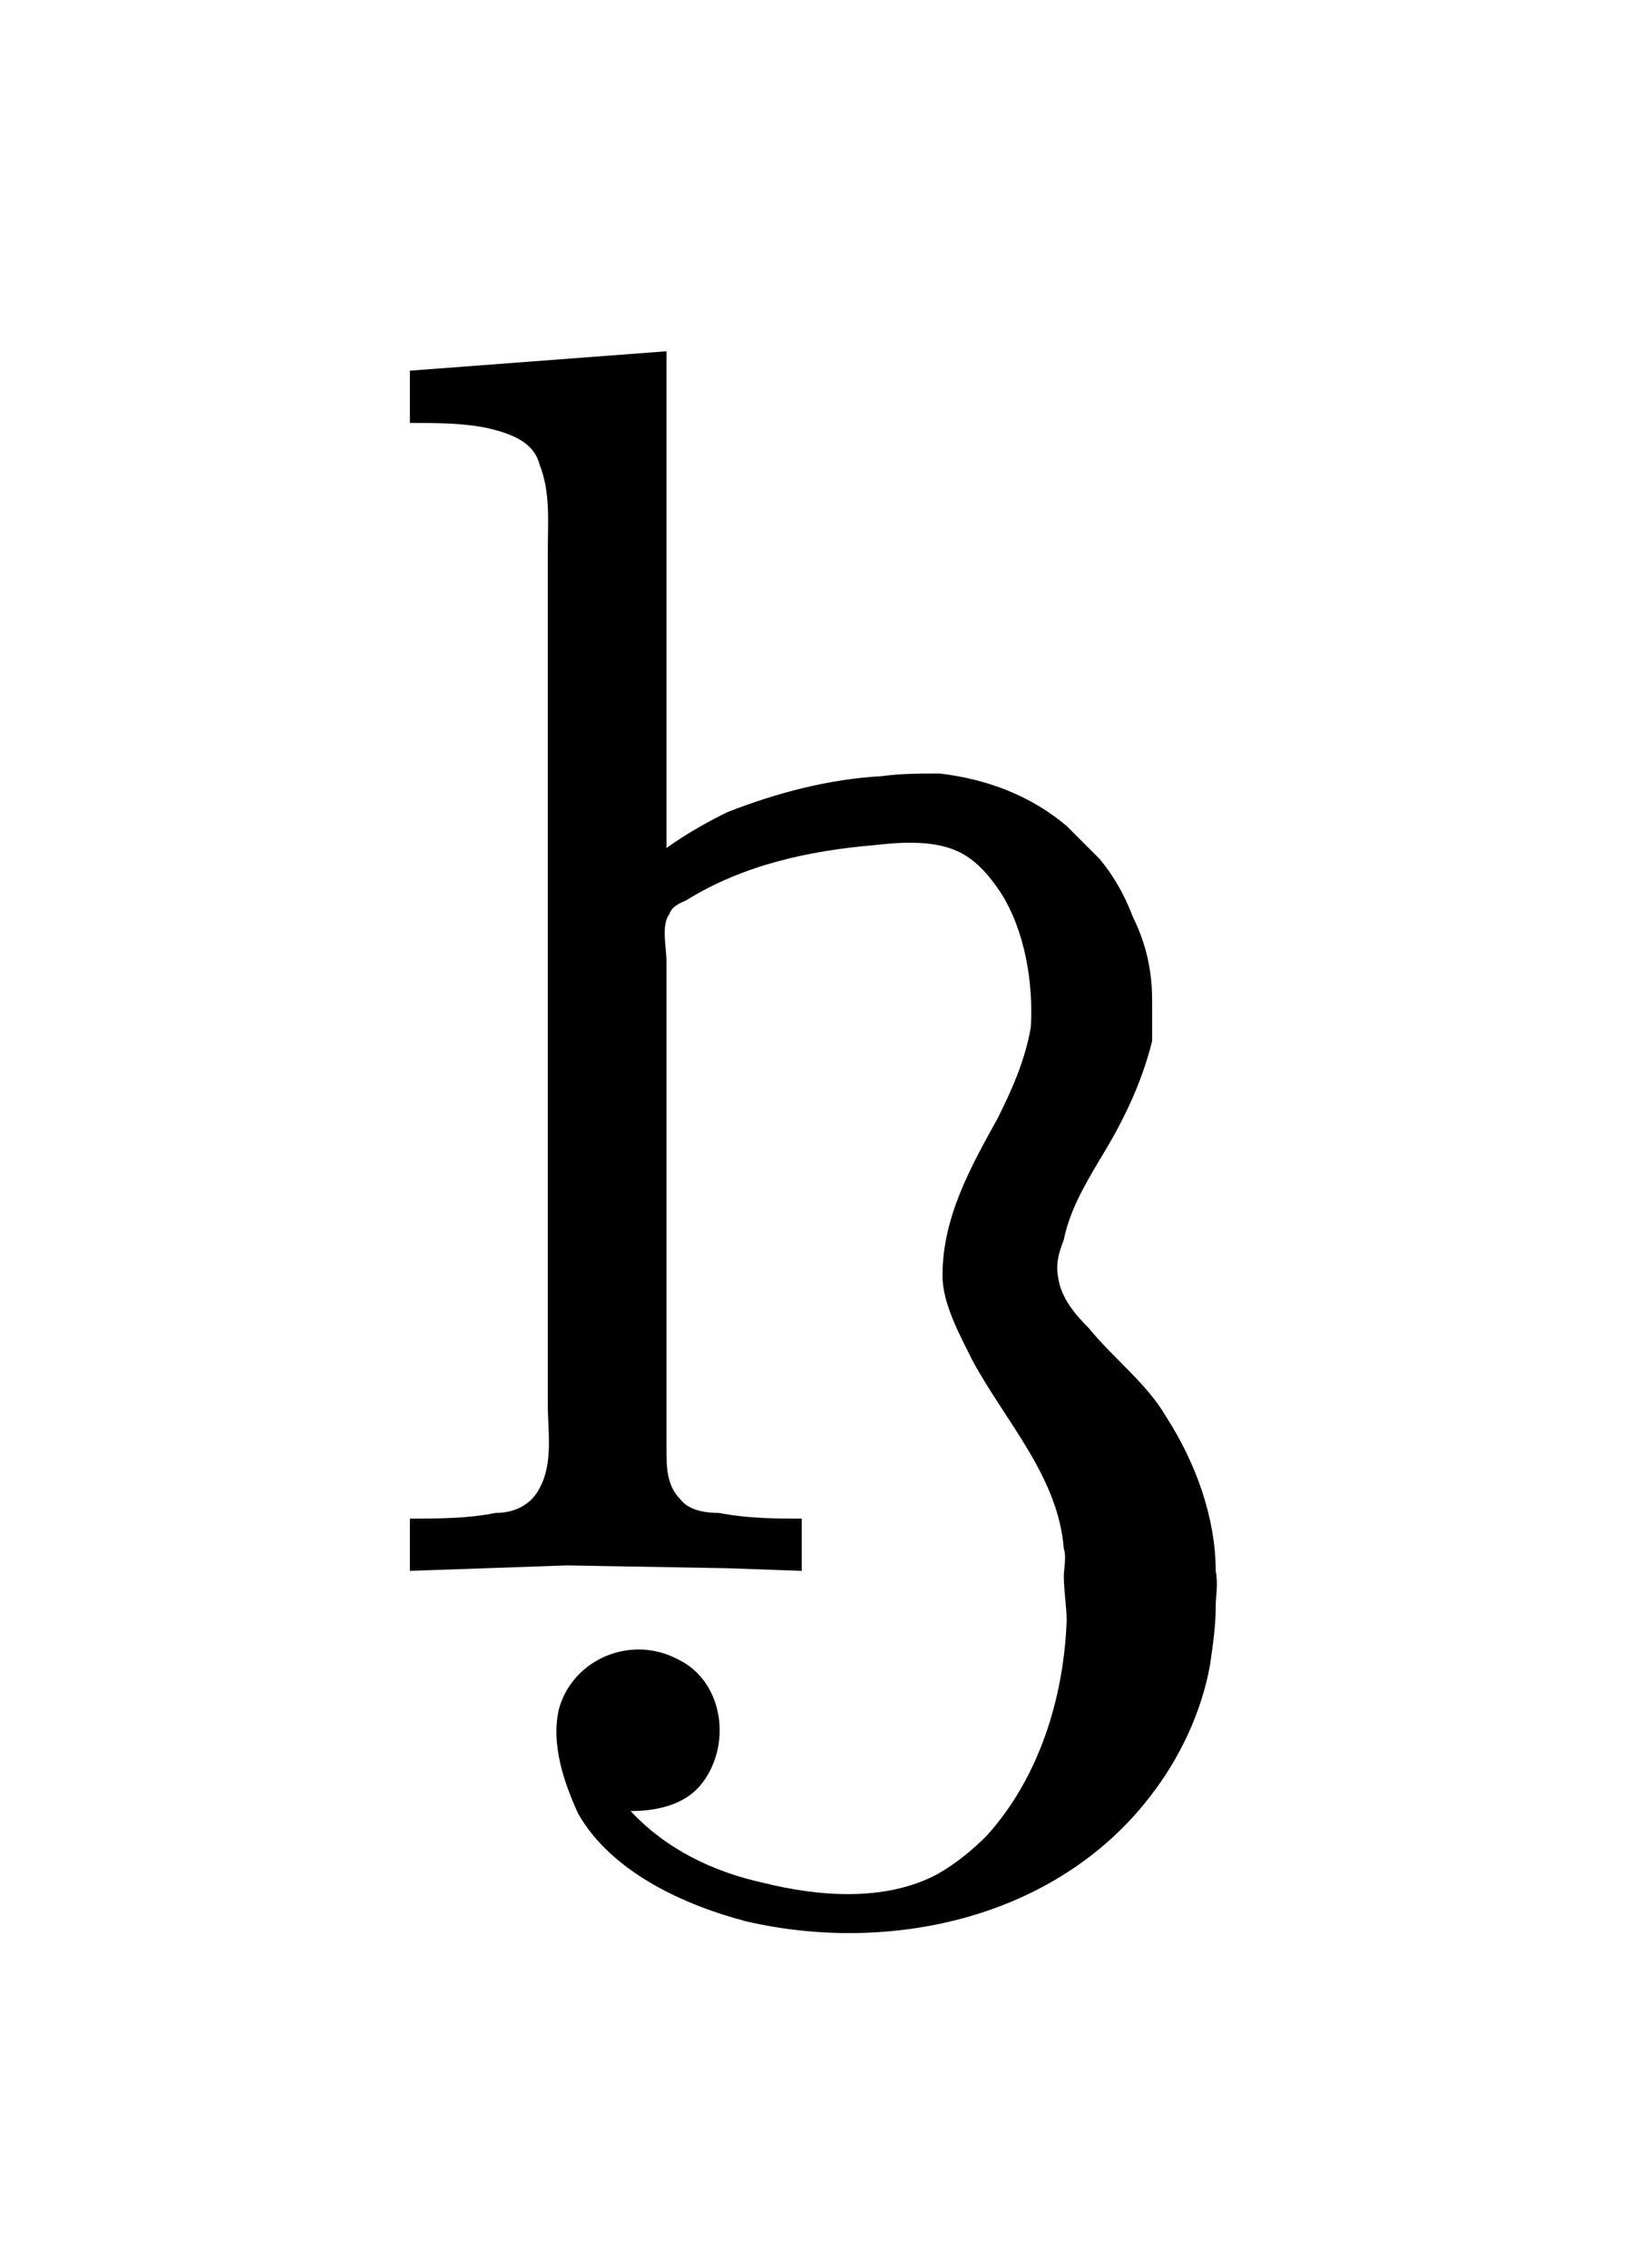 <?xml version="1.0" encoding="UTF-8"?>
<svg xmlns="http://www.w3.org/2000/svg" xmlns:xlink="http://www.w3.org/1999/xlink" width="9.298pt" height="12.841pt" viewBox="0 0 9.298 12.841" version="1.1">
<defs>
<g>
<symbol overflow="visible" id="glyph0-0">
<path style="stroke:none;" d=""/>
</symbol>
<symbol overflow="visible" id="glyph0-1">
<path style="stroke:none;" d="M 0.328 -6.812 L 0.328 -6.516 C 0.484 -6.516 0.641 -6.516 0.781 -6.484 C 0.906 -6.453 1.031 -6.406 1.062 -6.281 C 1.125 -6.125 1.109 -5.953 1.109 -5.797 L 1.109 -0.953 C 1.109 -0.812 1.141 -0.625 1.062 -0.484 C 1.016 -0.391 0.922 -0.344 0.812 -0.344 C 0.656 -0.312 0.484 -0.312 0.328 -0.312 L 0.328 -0.016 L 1.219 -0.047 L 2.125 -0.031 L 2.547 -0.016 L 2.547 -0.312 C 2.391 -0.312 2.25 -0.312 2.078 -0.344 C 2 -0.344 1.906 -0.359 1.859 -0.422 C 1.781 -0.5 1.781 -0.609 1.781 -0.703 L 1.781 -3.469 C 1.781 -3.547 1.75 -3.672 1.797 -3.734 C 1.812 -3.781 1.859 -3.797 1.891 -3.812 C 2.219 -4.016 2.594 -4.094 2.953 -4.125 C 3.094 -4.141 3.281 -4.156 3.422 -4.094 C 3.531 -4.047 3.609 -3.953 3.672 -3.859 C 3.812 -3.641 3.859 -3.344 3.844 -3.094 C 3.812 -2.906 3.734 -2.734 3.656 -2.578 C 3.5 -2.297 3.344 -2.016 3.344 -1.688 C 3.344 -1.531 3.438 -1.359 3.516 -1.203 C 3.703 -0.859 4 -0.547 4.031 -0.141 C 4.047 -0.094 4.031 -0.031 4.031 0.016 C 4.031 0.094 4.047 0.188 4.047 0.266 C 4.031 0.703 3.891 1.156 3.594 1.484 C 3.516 1.562 3.422 1.641 3.312 1.703 C 3.016 1.859 2.641 1.828 2.328 1.75 C 2.047 1.688 1.781 1.562 1.578 1.344 C 1.719 1.344 1.875 1.312 1.969 1.203 C 2.156 0.984 2.109 0.609 1.844 0.484 C 1.578 0.344 1.25 0.484 1.172 0.766 C 1.125 0.969 1.203 1.188 1.281 1.359 C 1.469 1.688 1.875 1.875 2.234 1.969 C 3.047 2.156 3.984 1.953 4.516 1.266 C 4.688 1.047 4.812 0.781 4.859 0.516 C 4.875 0.406 4.891 0.297 4.891 0.188 C 4.891 0.125 4.906 0.062 4.891 -0.016 C 4.891 -0.312 4.781 -0.625 4.609 -0.891 C 4.5 -1.078 4.312 -1.219 4.172 -1.391 C 4.094 -1.469 4.016 -1.562 4 -1.672 C 3.984 -1.75 4 -1.812 4.031 -1.891 C 4.062 -2.047 4.141 -2.188 4.234 -2.344 C 4.359 -2.547 4.469 -2.766 4.531 -3.016 C 4.531 -3.094 4.531 -3.172 4.531 -3.25 C 4.531 -3.406 4.5 -3.562 4.422 -3.719 C 4.375 -3.844 4.312 -3.953 4.234 -4.047 C 4.172 -4.109 4.109 -4.172 4.047 -4.234 C 3.844 -4.406 3.594 -4.5 3.328 -4.531 C 3.219 -4.531 3.109 -4.531 3 -4.516 C 2.703 -4.5 2.406 -4.422 2.125 -4.312 C 2 -4.25 1.891 -4.188 1.781 -4.109 L 1.781 -6.922 Z "/>
</symbol>
</g>
</defs>
<g id="surface1">
<g style="fill:rgb(0%,0%,0%);fill-opacity:1;">
  <use xlink:href="#glyph0-1" x="1.993" y="8.911"/>
</g>
</g>
</svg>
